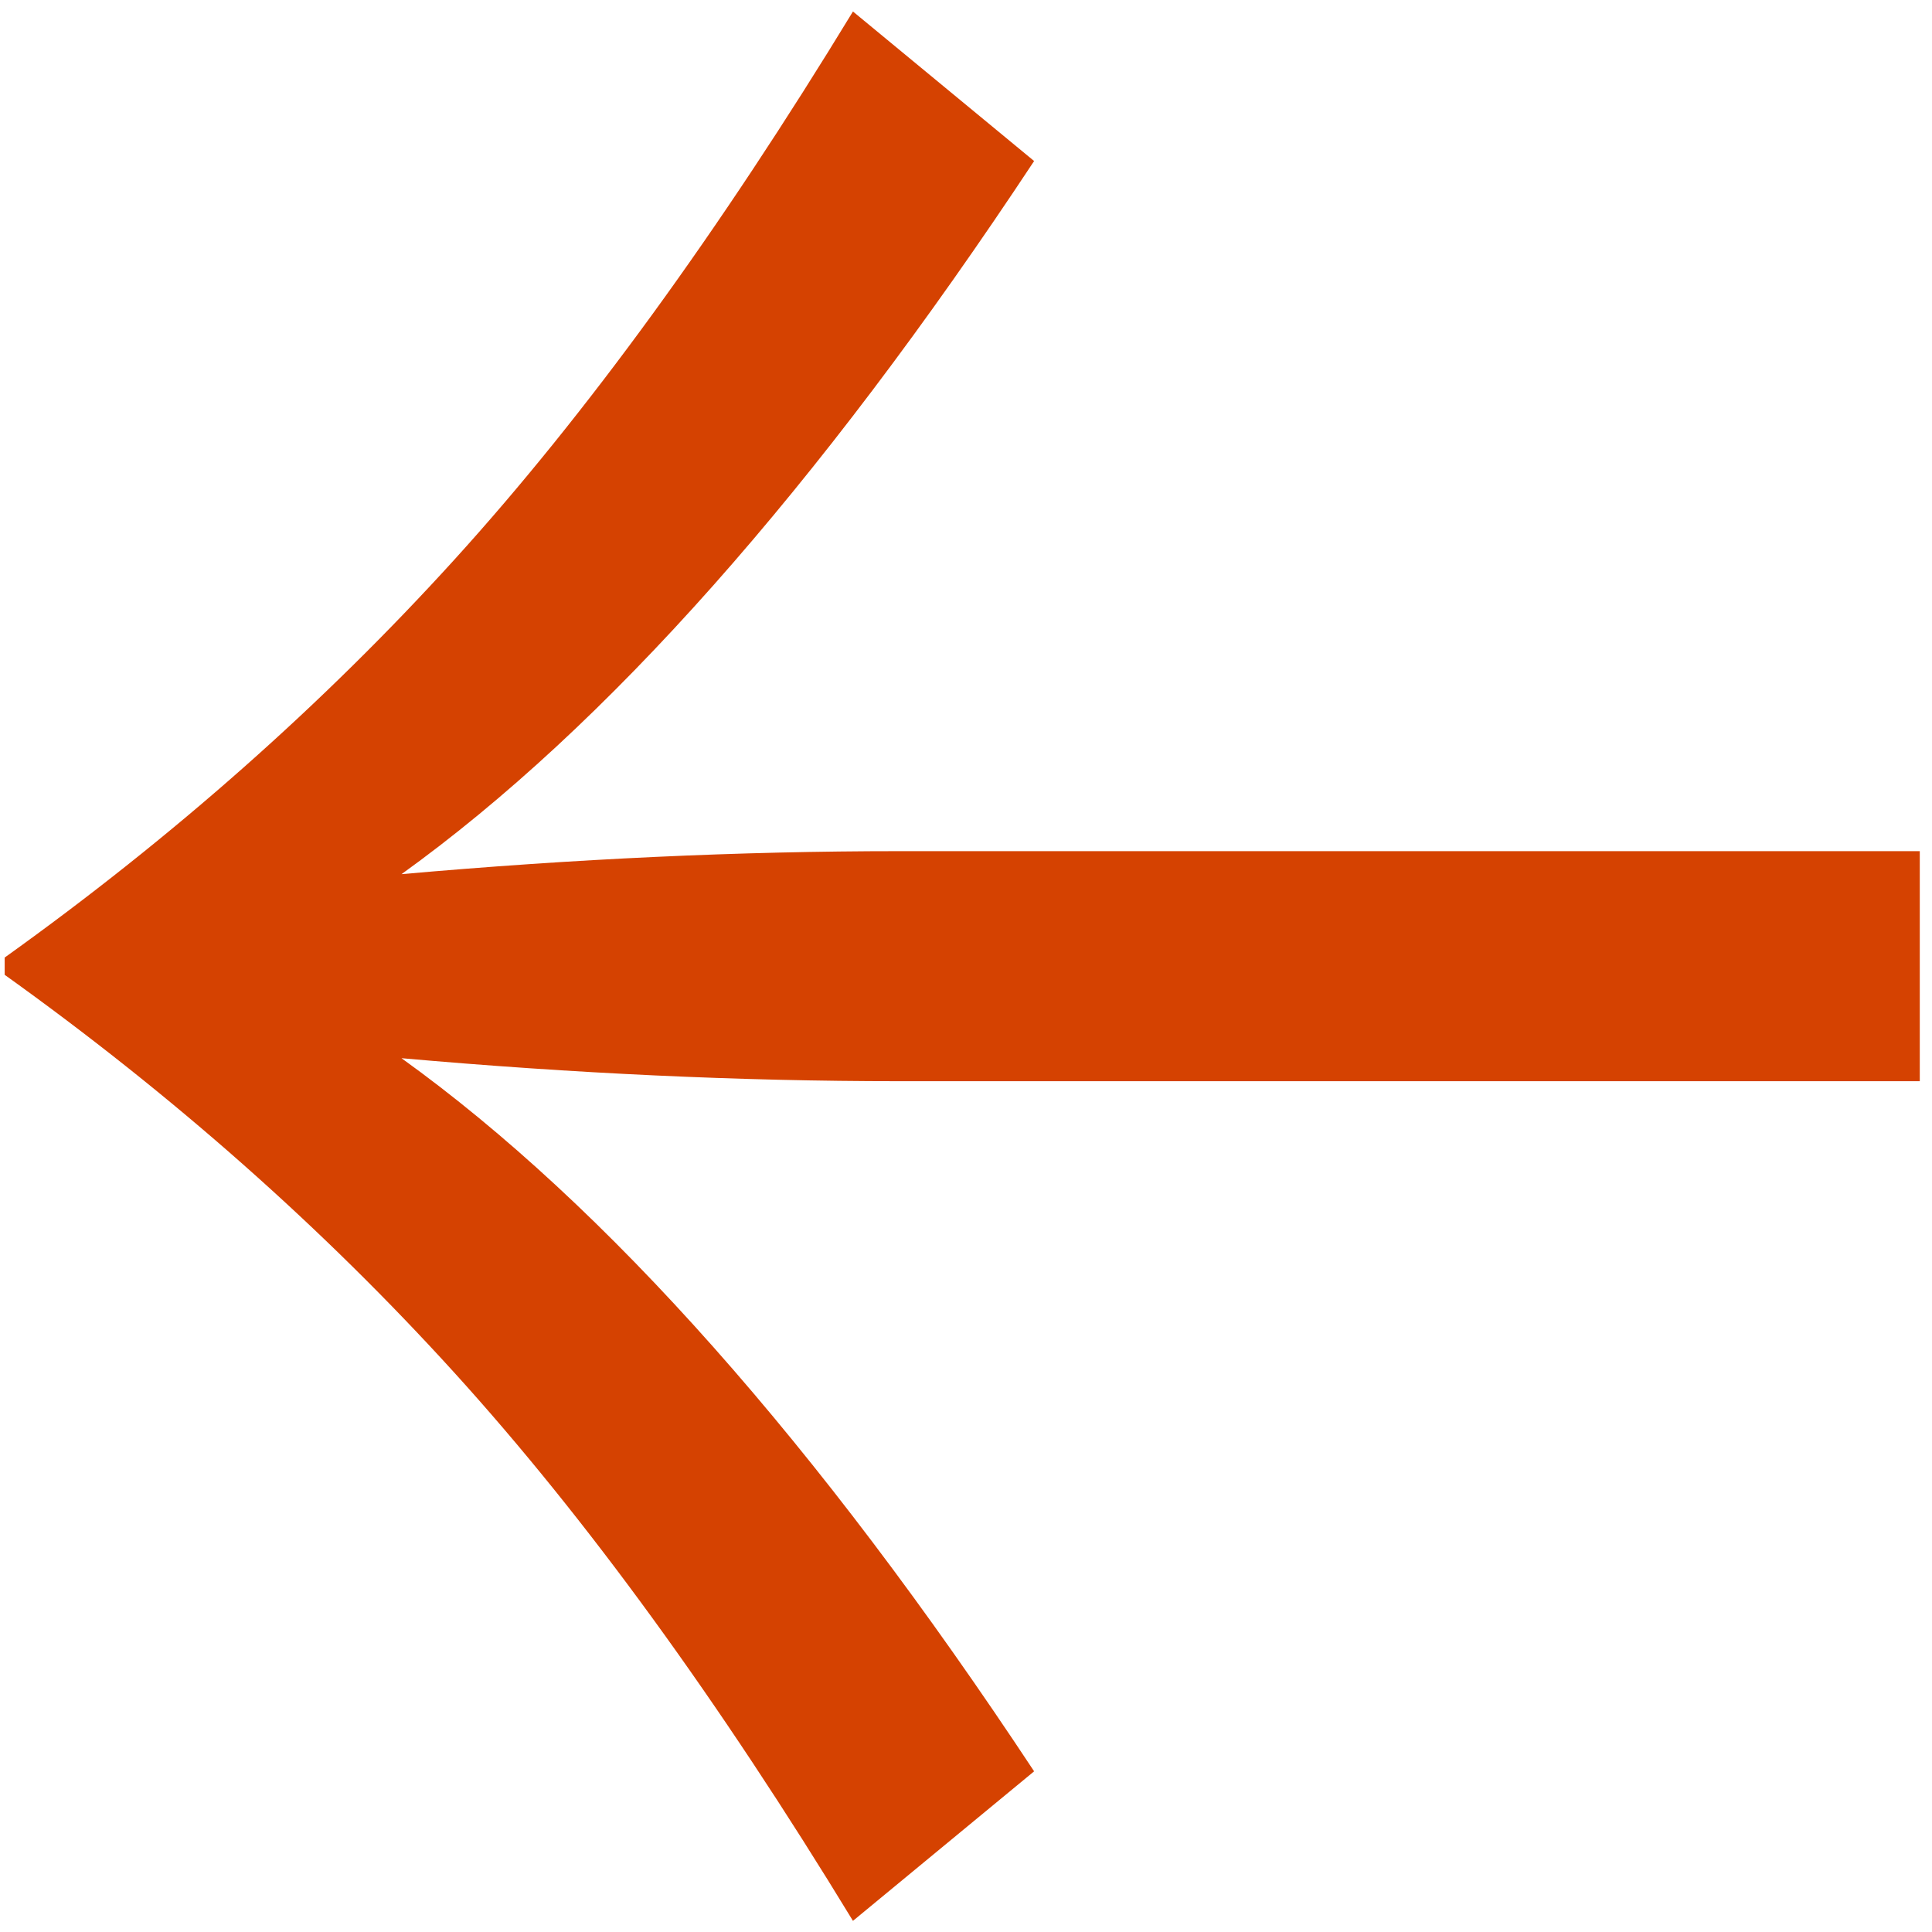 <?xml version="1.0" encoding="UTF-8"?>
<svg width="43px" height="43px" viewBox="0 0 43 43" version="1.1" xmlns="http://www.w3.org/2000/svg" xmlns:xlink="http://www.w3.org/1999/xlink">
    <!-- Generator: Sketch 54.1 (76490) - https://sketchapp.com -->
    <title>arrow_left_helfo</title>
    <desc>Created with Sketch.</desc>
    <g id="Page-1" stroke="none" stroke-width="1" fill="none" fill-rule="evenodd">
        <g id="arrow_left_helfo" transform="translate(0.104, 0.256)" fill="#D54201" fill-rule="nonzero">
            <path d="M19.904,23.808 C16.363,23.808 12.672,23.637 8.832,23.296 C13.397,26.581 18.091,31.872 22.912,39.168 L18.88,42.496 C15.893,37.589 12.939,33.525 10.016,30.304 C7.093,27.083 3.755,24.128 0,21.44 L0,21.056 C3.755,18.368 7.093,15.413 10.016,12.192 C12.939,8.971 15.893,4.907 18.88,0 L22.912,3.328 C18.091,10.624 13.397,15.915 8.832,19.2 C12.672,18.859 16.363,18.688 19.904,18.688 L42.624,18.688 L42.624,23.808 L19.904,23.808 Z" id="←"></path>
        </g>
    </g>
</svg>